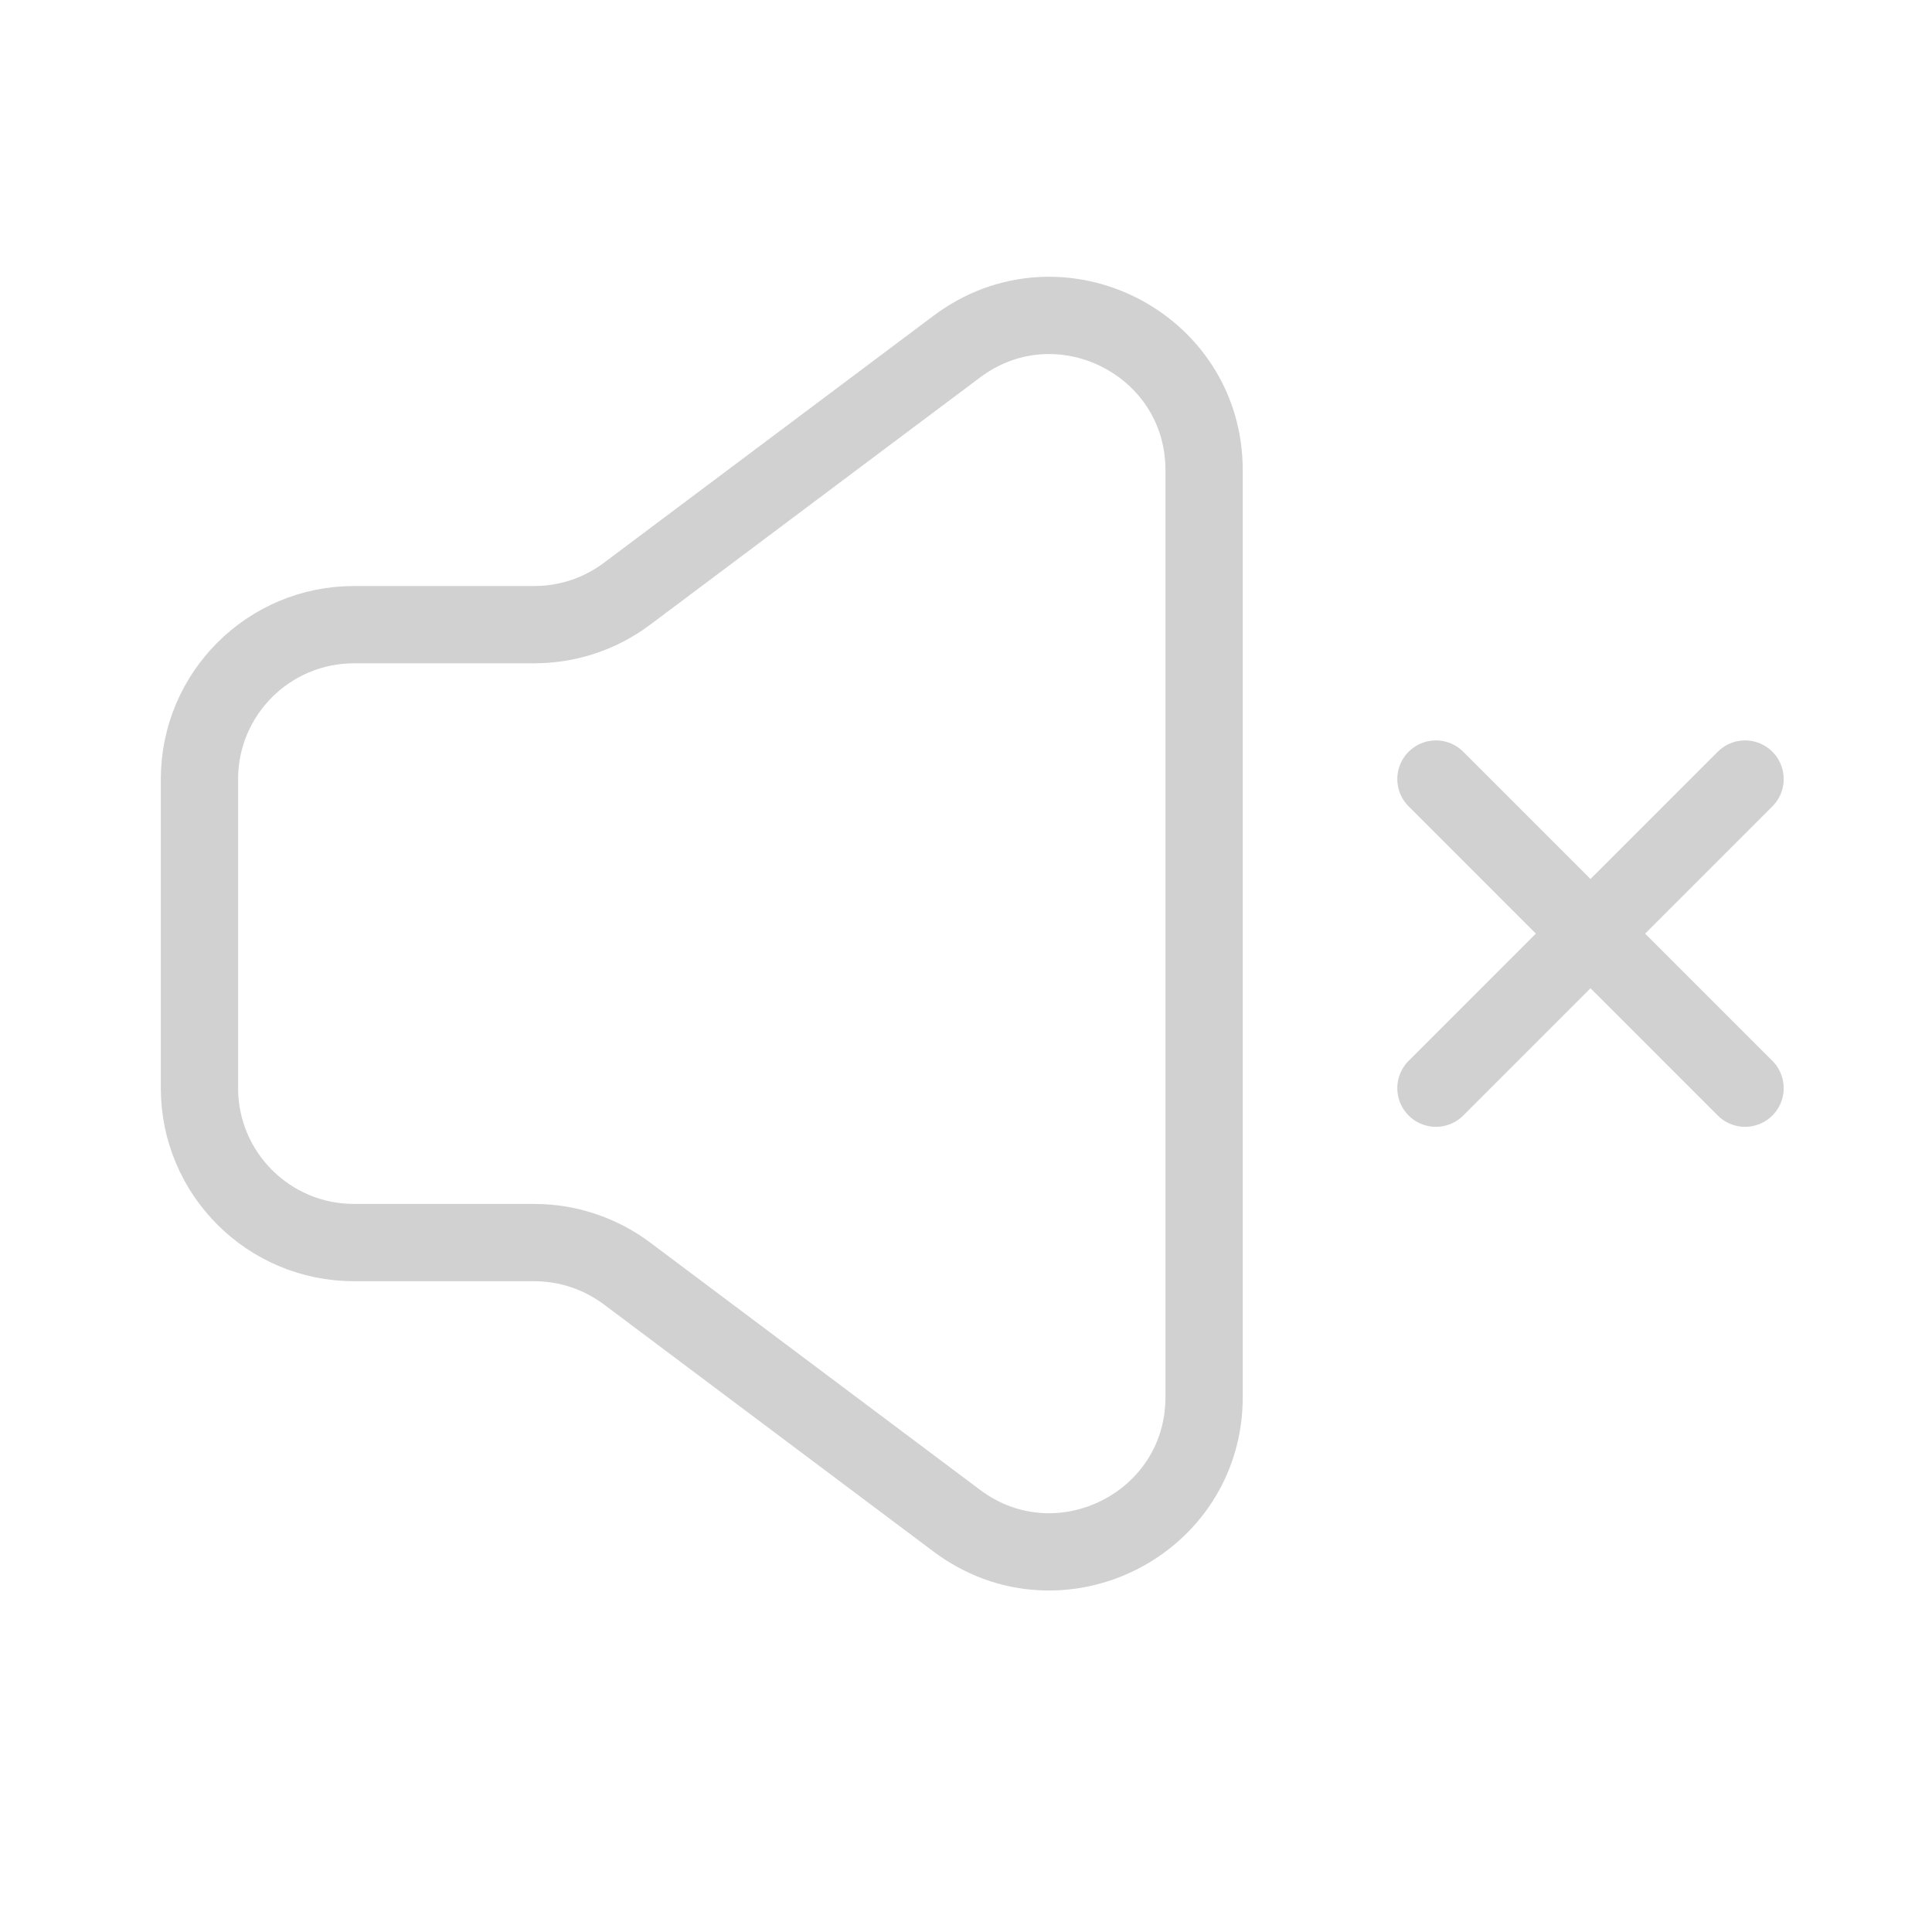 <svg width="25" height="25" viewBox="0 0 25 25" fill="none" xmlns="http://www.w3.org/2000/svg">
<path d="M22.581 14.081L20.581 12.081M20.581 12.081L18.581 10.081M20.581 12.081L22.581 10.081M20.581 12.081L18.581 14.081M8.114 7.683L12.381 4.485C13.7 3.496 15.581 4.437 15.581 6.084V18.078C15.581 19.726 13.7 20.666 12.381 19.678L8.114 16.479C7.768 16.22 7.347 16.079 6.915 16.079H4.581C3.476 16.079 2.581 15.184 2.581 14.08V10.082C2.581 8.978 3.476 8.083 4.581 8.083H6.915C7.347 8.083 7.768 7.943 8.114 7.683Z" stroke="#D1D1D1" stroke-linecap="round" stroke-linejoin="round"/>
</svg>
